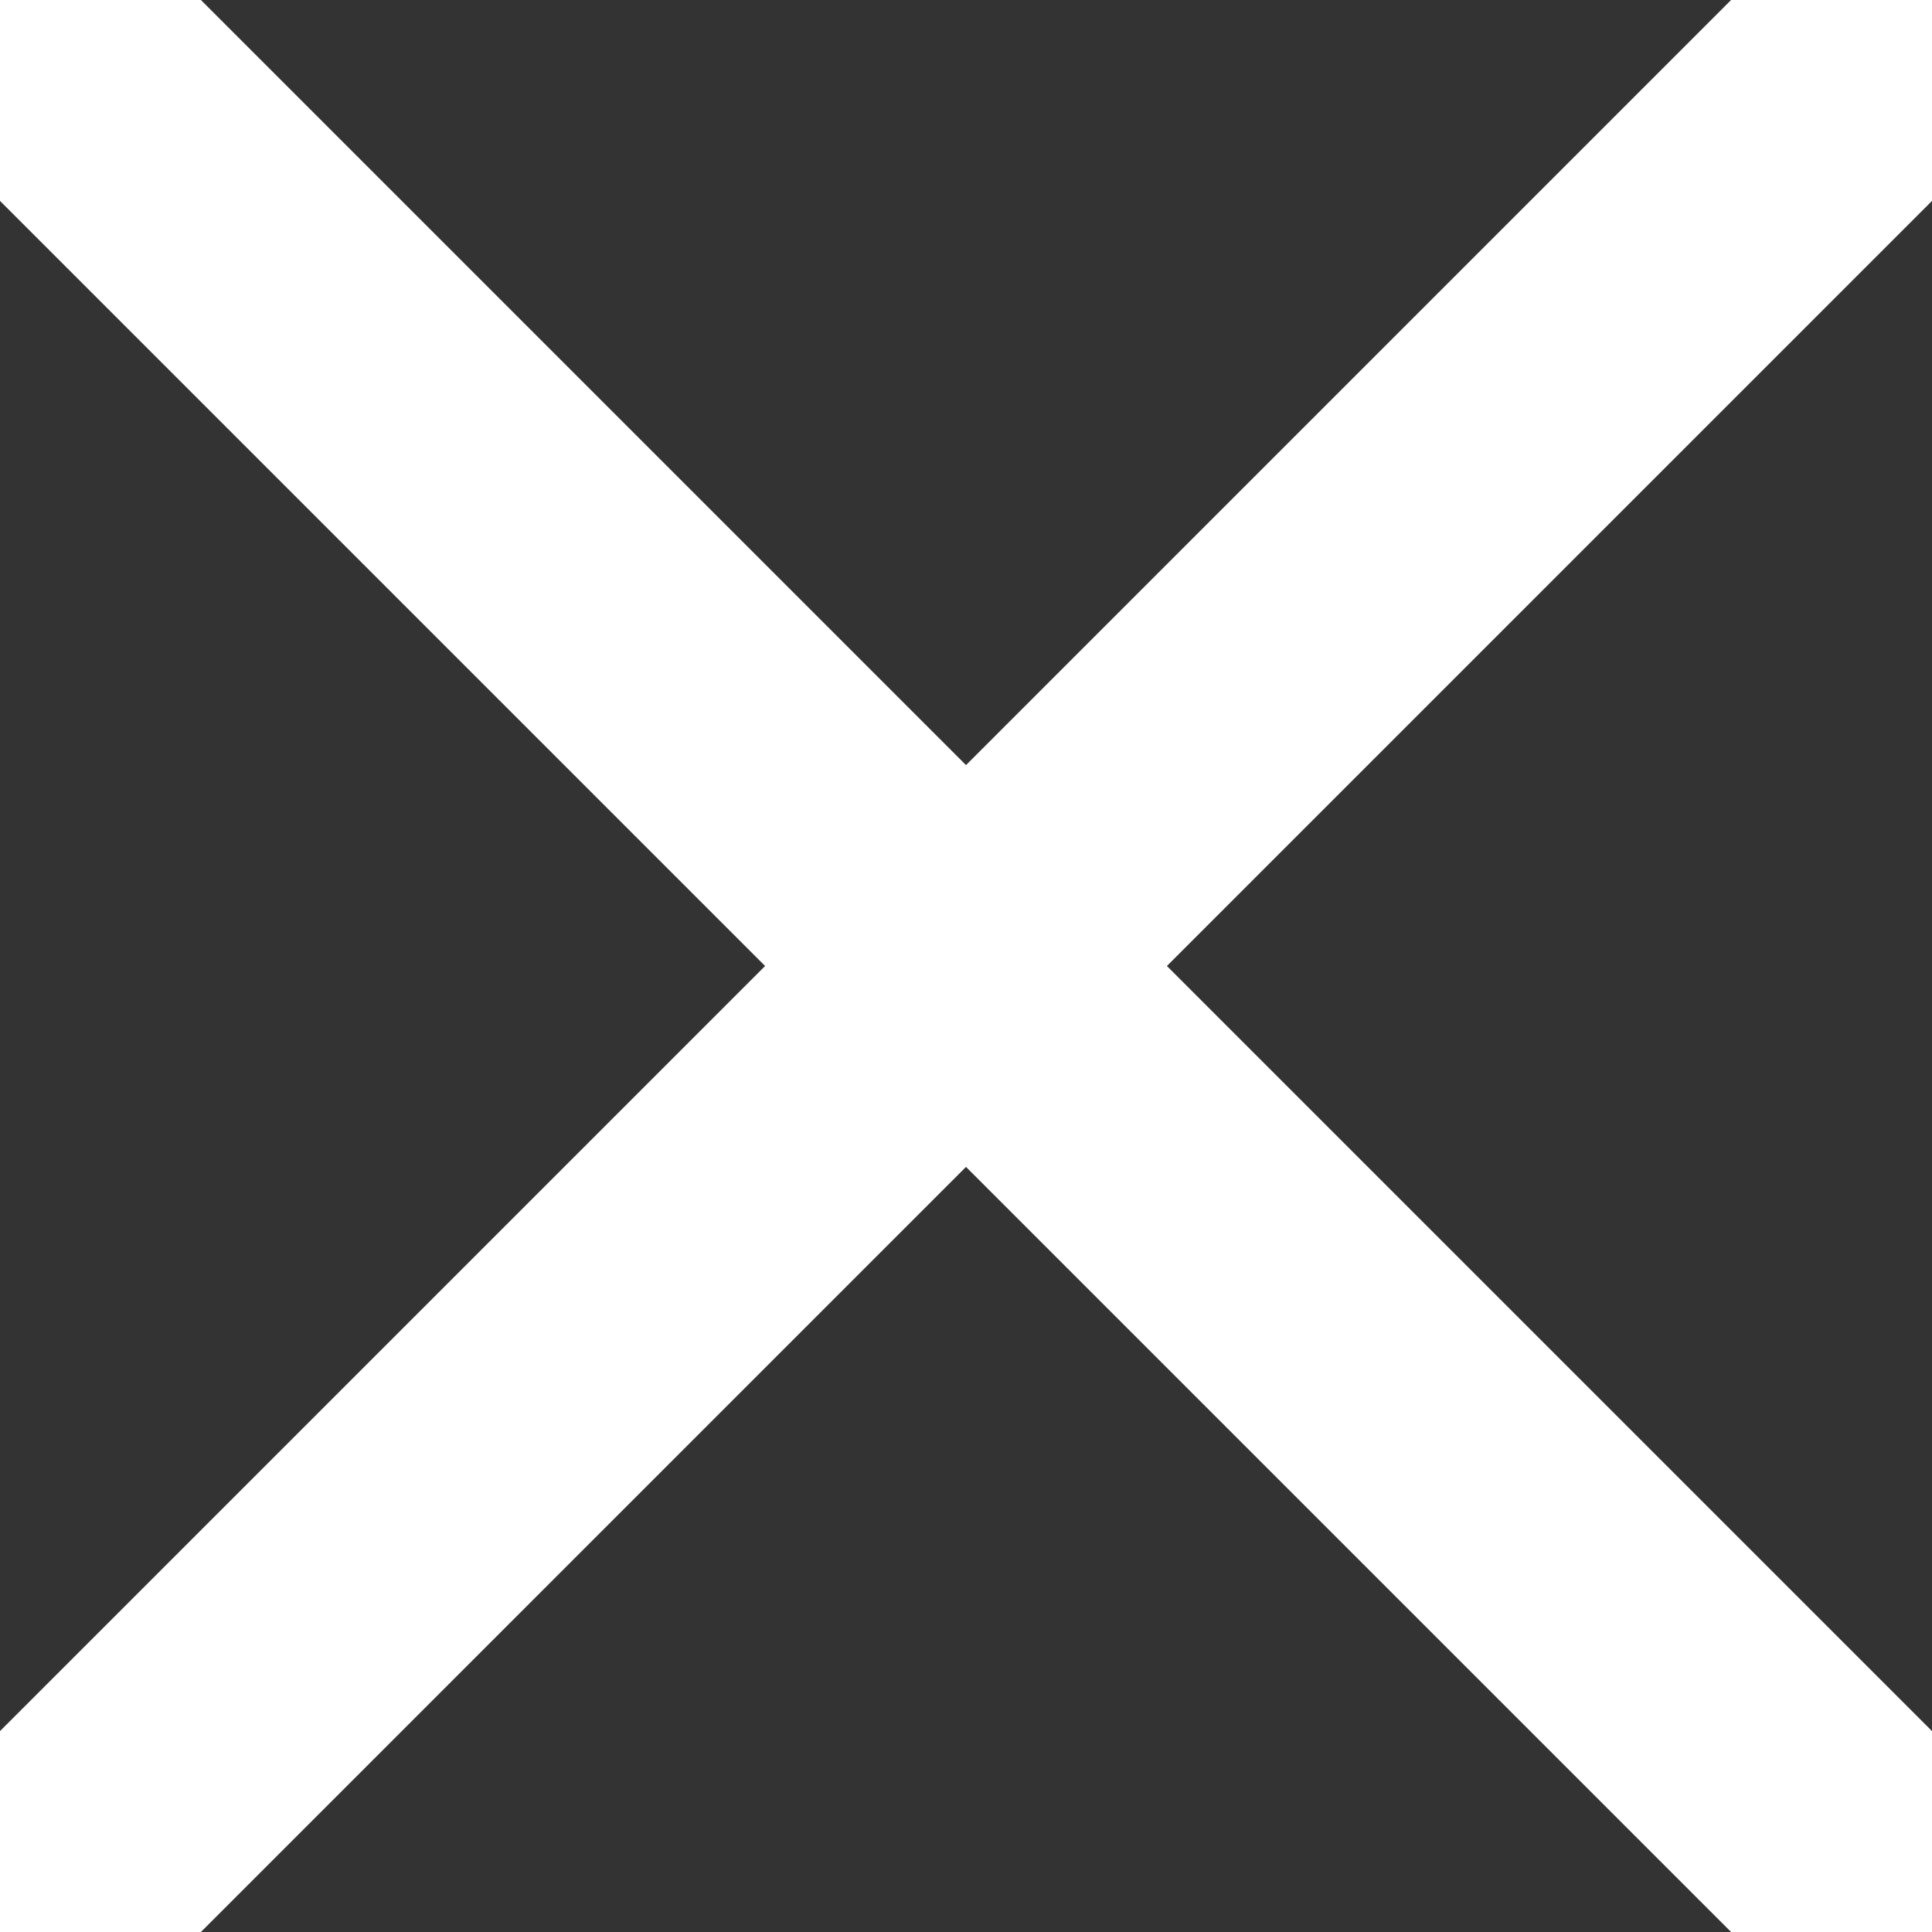<svg width="17" height="17" viewBox="0 0 17 17" fill="none" xmlns="http://www.w3.org/2000/svg">
<rect x="0" y="0" width="17" height="17" fill="#333333" stroke="none"/>
<g clip-path="url(#clip0_84_11)">
<path d="M0 0L17 17" stroke="white" stroke-width="2.5" stroke-linecap="round"/>
<path d="M17 0L4.76837e-07 17" stroke="white" stroke-width="2.5" stroke-linecap="round"/>
</g>
<defs>
<clipPath id="clip0_84_11">
<rect width="17" height="17" fill="white"/>
</clipPath>
</defs>
</svg>
